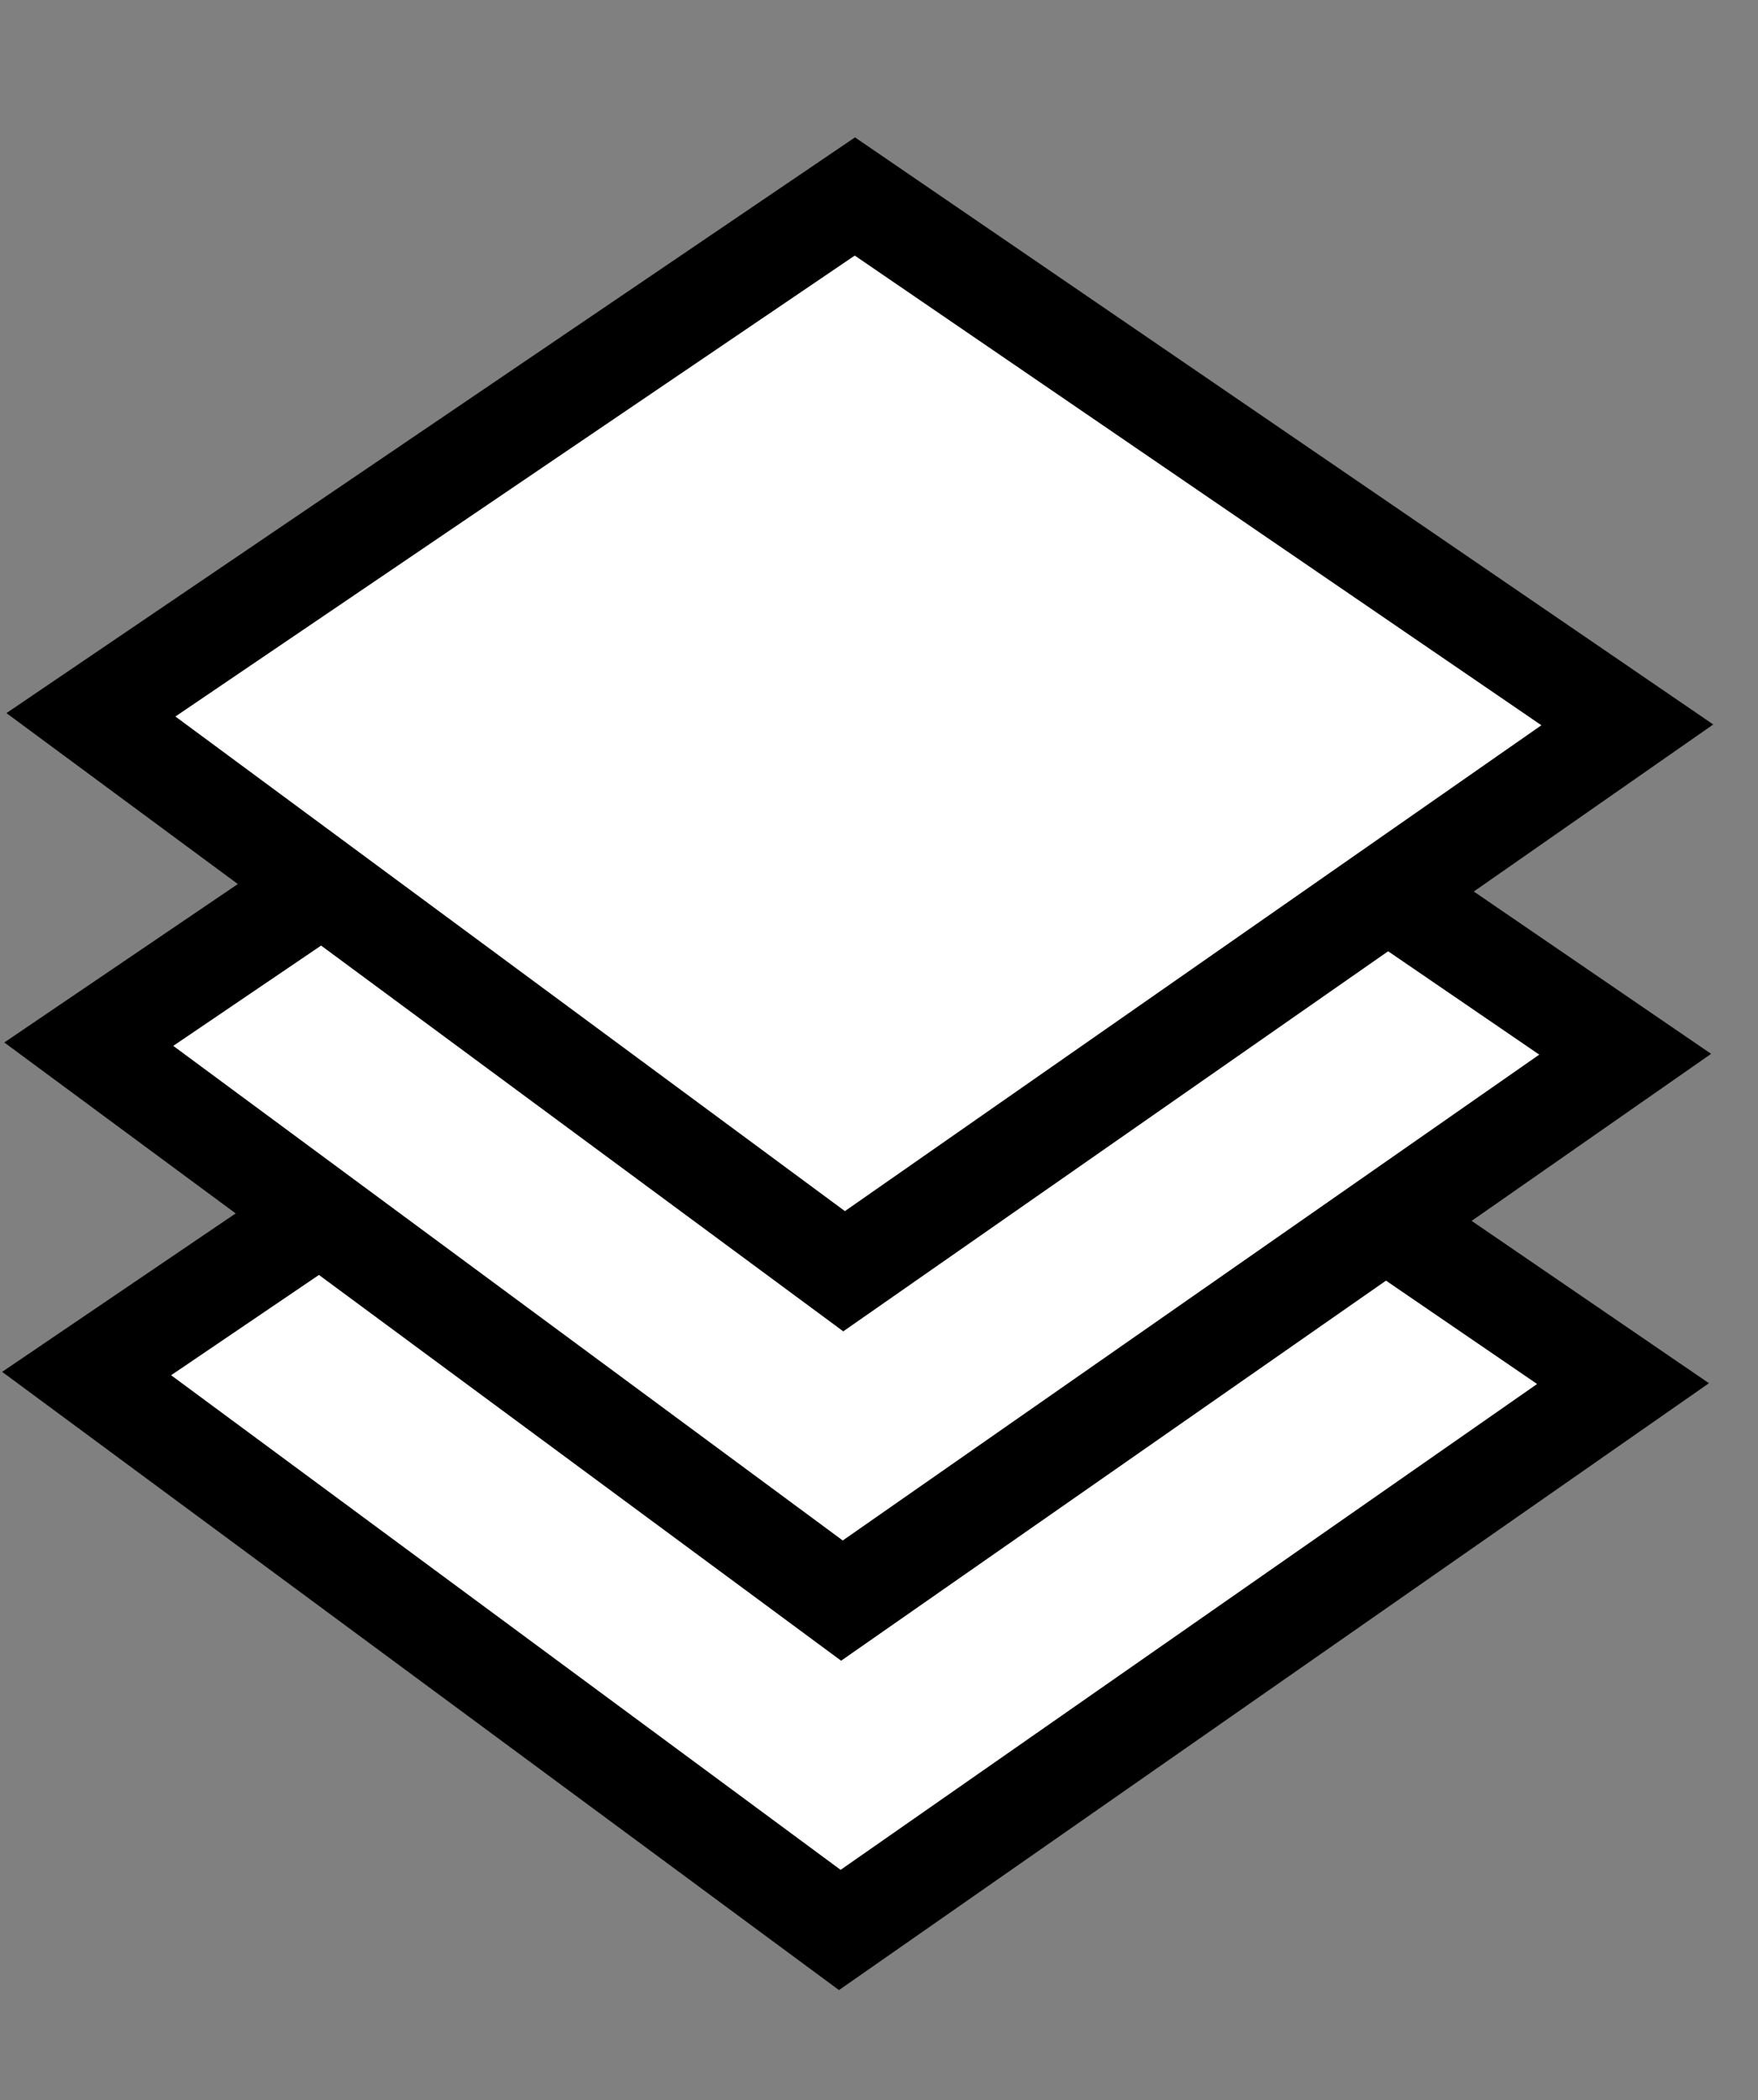 <svg width="36" height="43" viewBox="0 0 36 43" fill="none" xmlns="http://www.w3.org/2000/svg">
<rect x="0" y="0" width="36" height="43" fill="#808080" stroke="none"/>
<path d="M33.236 28.33L17.197 39.517L1.774 28.124L17.418 17.511L33.236 28.33Z" fill="white" stroke="black" stroke-width="2"/>
<path d="M33.28 21.586L17.241 32.773L1.818 21.38L17.462 10.767L33.28 21.586Z" fill="white" stroke="black" stroke-width="2"/>
<path d="M33.324 14.842L17.285 26.029L1.862 14.636L17.506 4.023L33.324 14.842Z" fill="white" stroke="black" stroke-width="2"/>
</svg>
